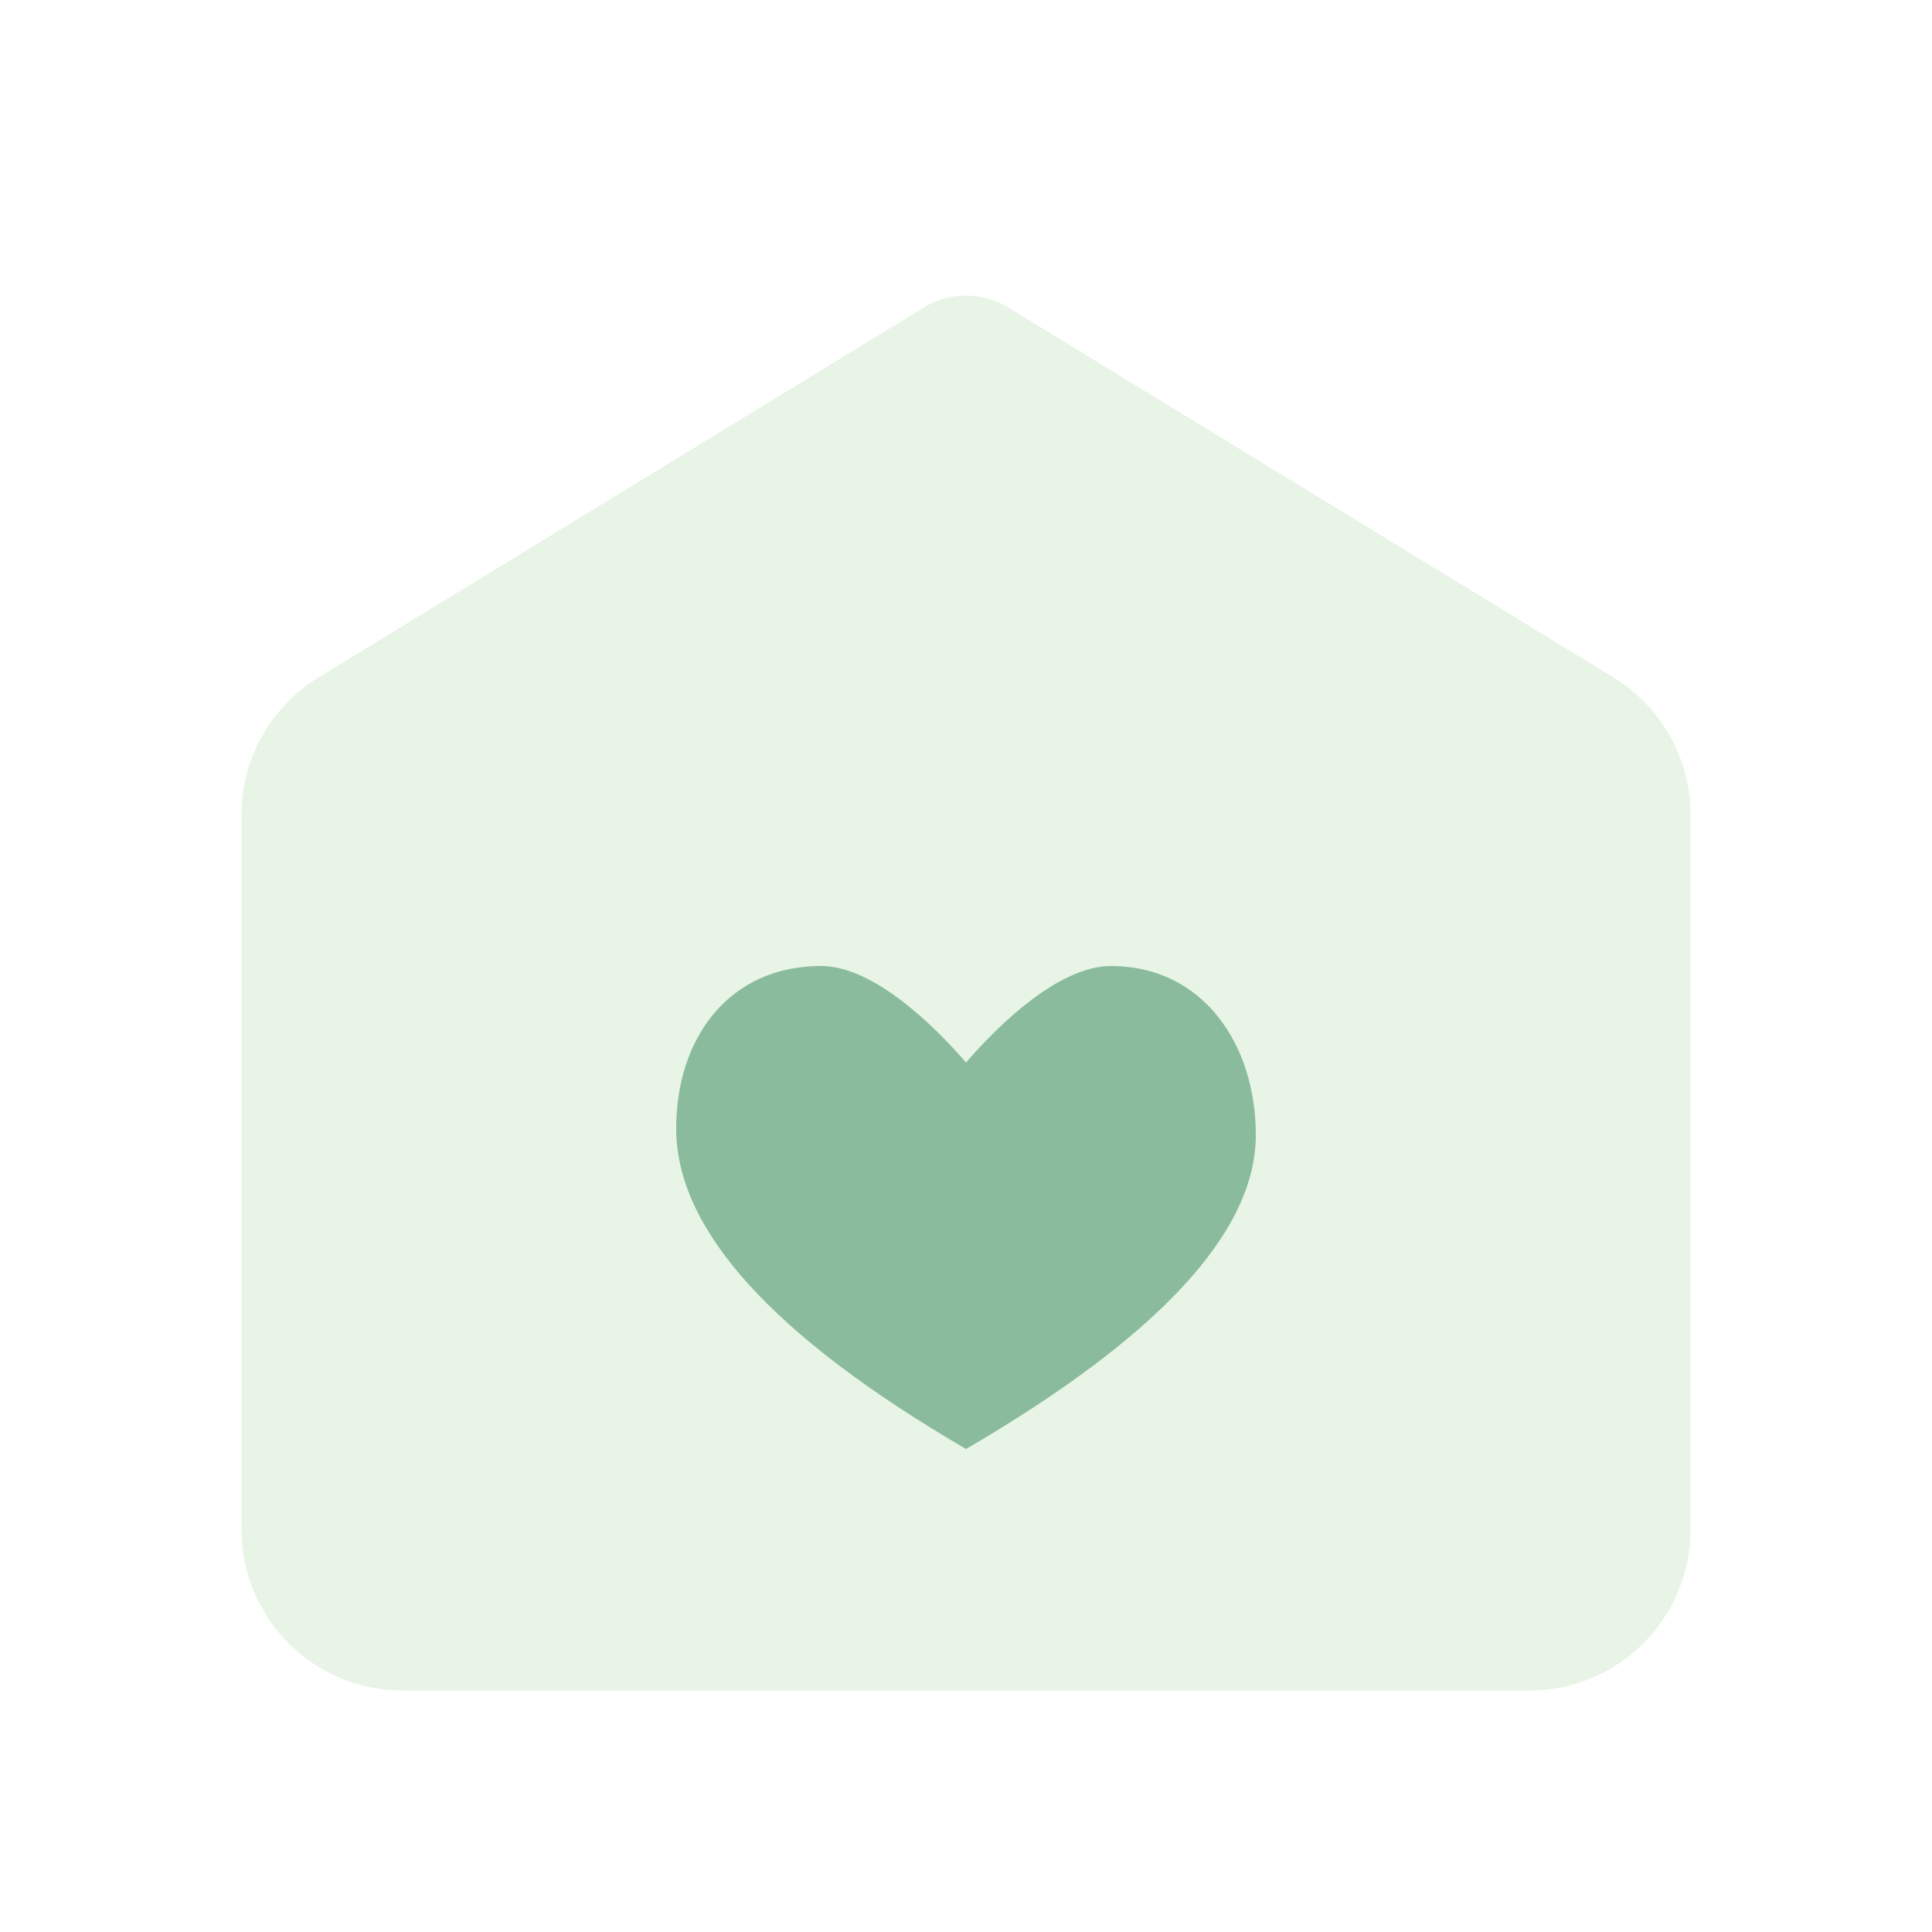 <svg width="224" height="224" viewBox="0 0 224 224" fill="none" xmlns="http://www.w3.org/2000/svg">
<path opacity="0.3" fill-rule="evenodd" clip-rule="evenodd" d="M36.933 78.54L107.133 35.64C110.121 33.815 113.879 33.815 116.867 35.64L187.067 78.54C192.616 81.931 196 87.966 196 94.468V177.333C196 187.643 187.643 196 177.334 196L46.667 196C36.357 196 28 187.643 28 177.333C28 177.333 28 177.333 28 177.333L28 94.468C28 87.966 31.384 81.931 36.933 78.54Z" fill="#B3D9AC"/>
<path fill-rule="evenodd" clip-rule="evenodd" d="M128.8 112C122.791 112 115.764 118.812 112 123.2C108.236 118.812 101.209 112 95.2 112C84.564 112 78.4 120.296 78.4 130.855C78.4 142.552 89.6 154.933 112 168C134.4 154.933 145.6 142.8 145.6 131.6C145.6 121.041 139.436 112 128.8 112Z" fill="#89BB9C"/>
</svg>
